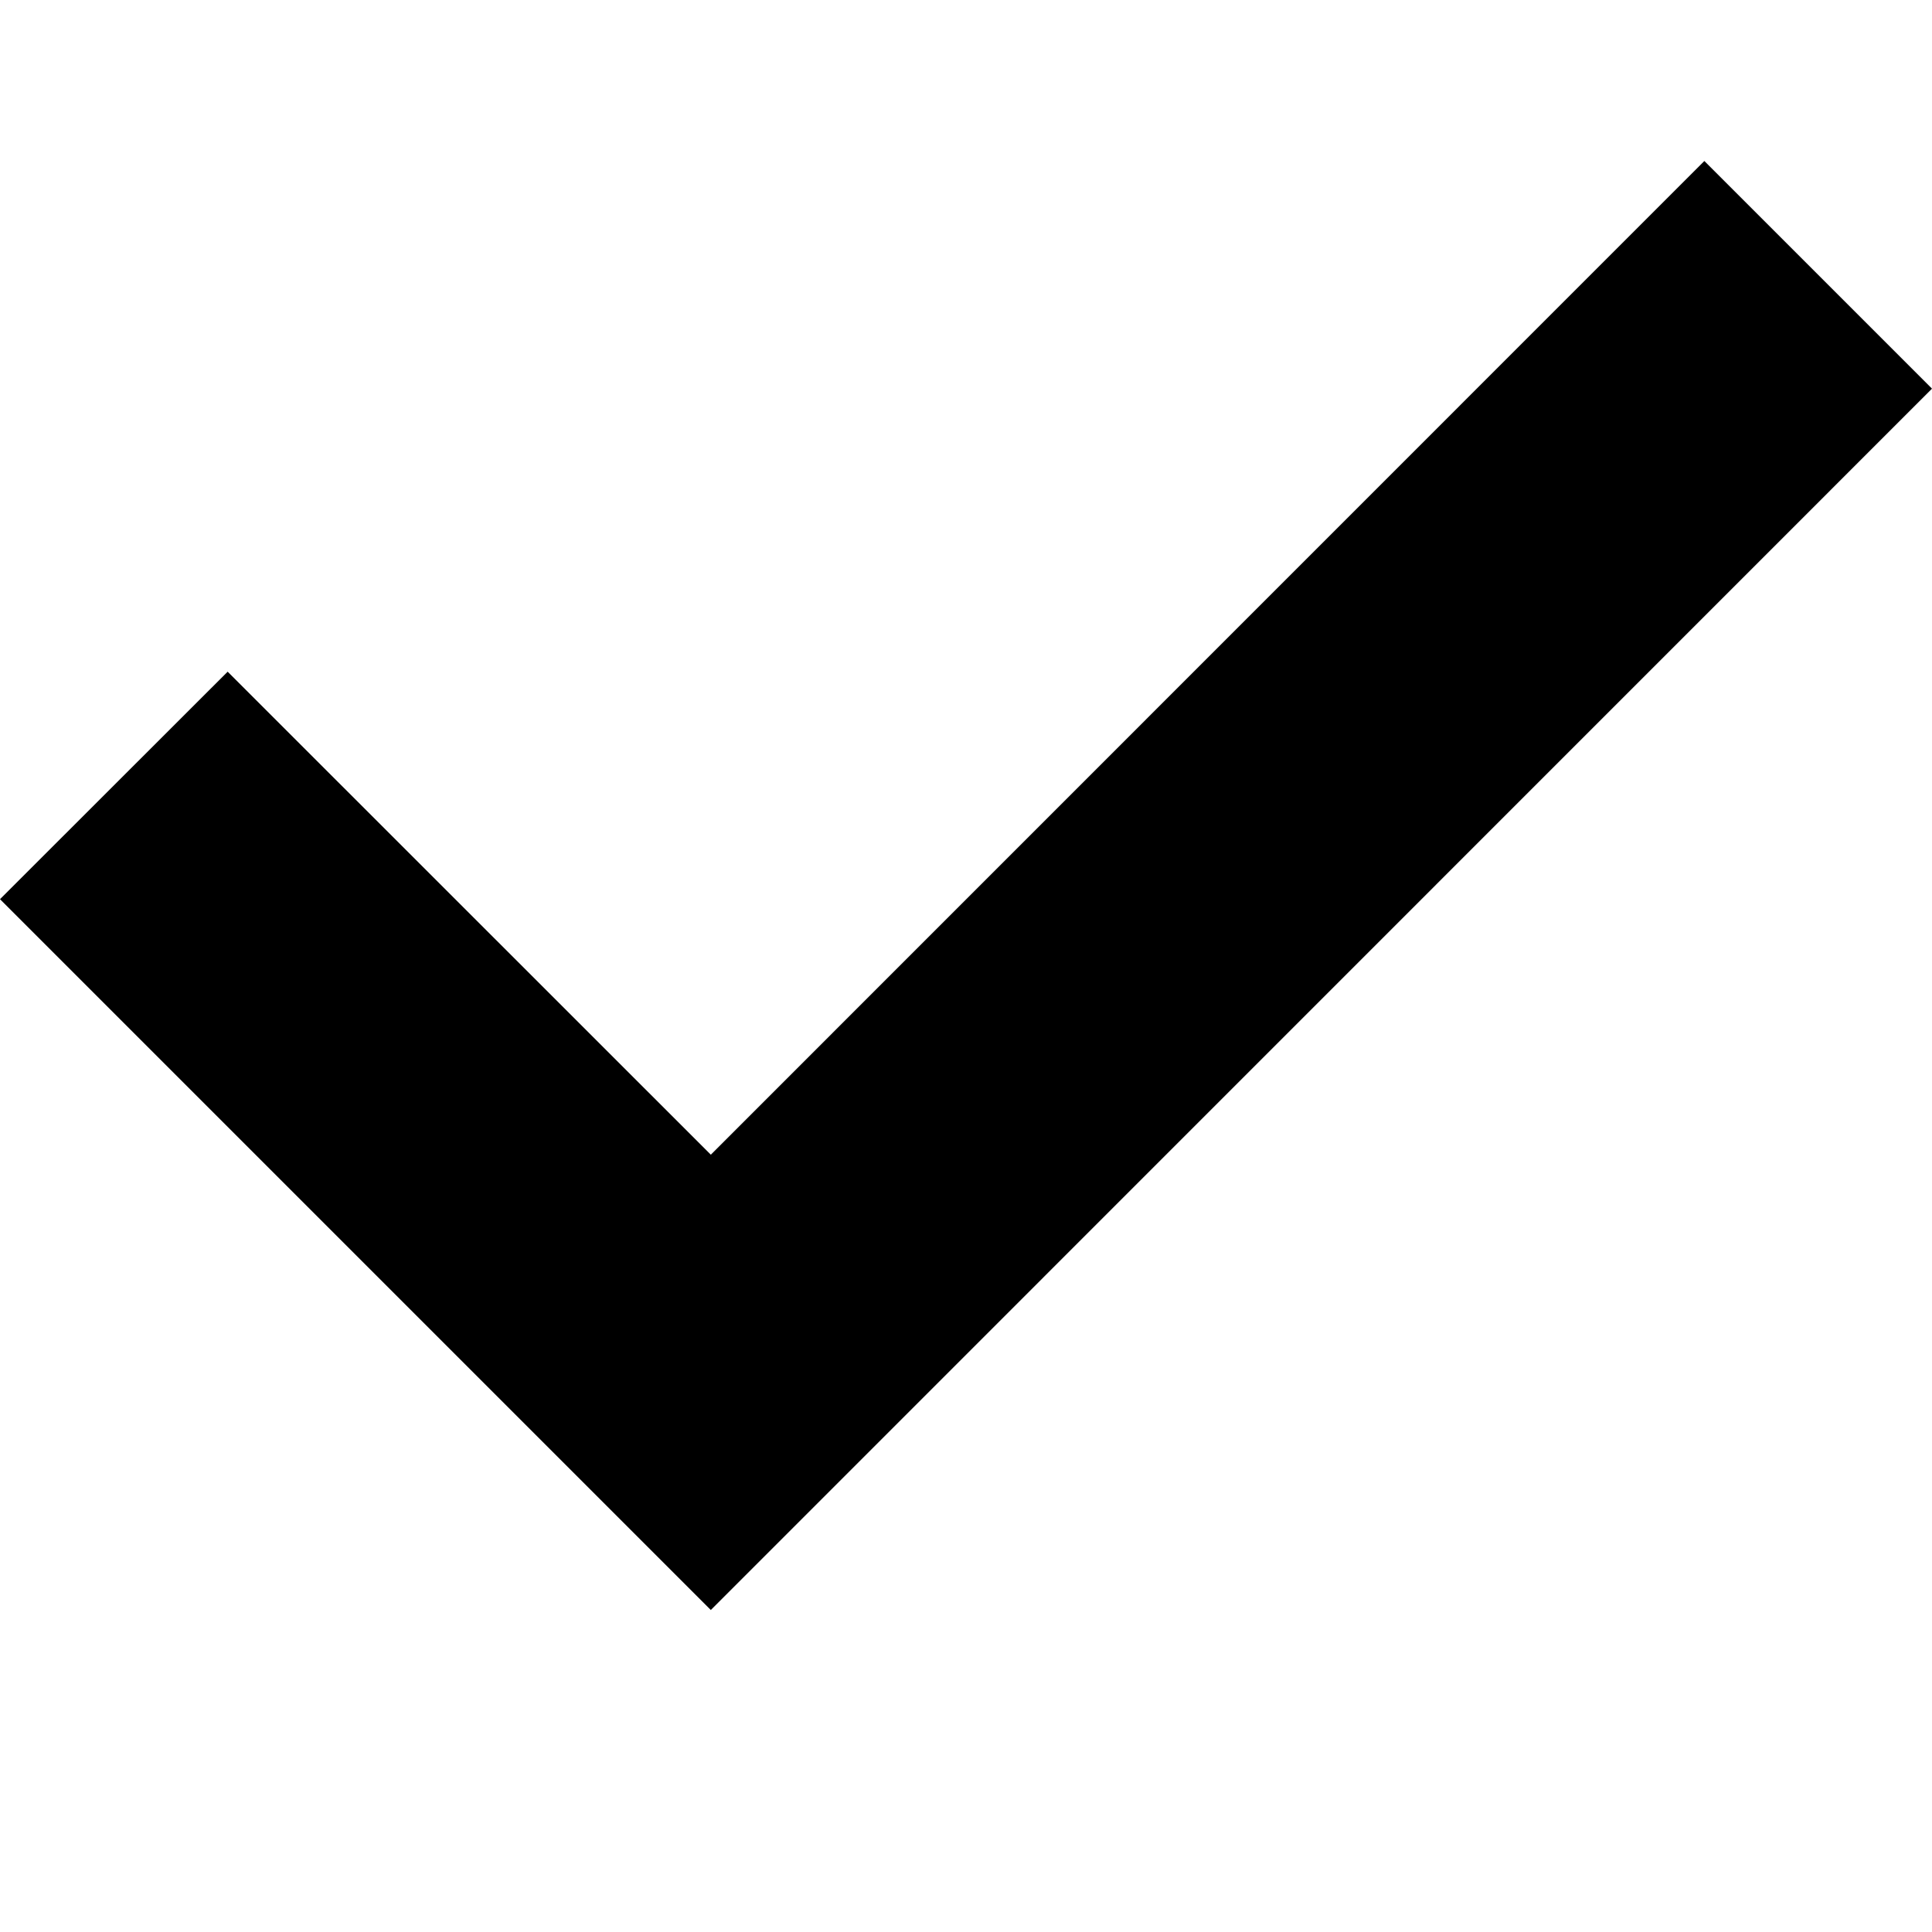 <svg xmlns="http://www.w3.org/2000/svg" xlink="http://www.w3.org/1999/xlink" width="12" height="12" viewBox="0 0 12 12"><polygon points="10.586 1 4.415 7.172 1.414 4.172 0 5.585 4.415 10 12 2.414"/></svg>
